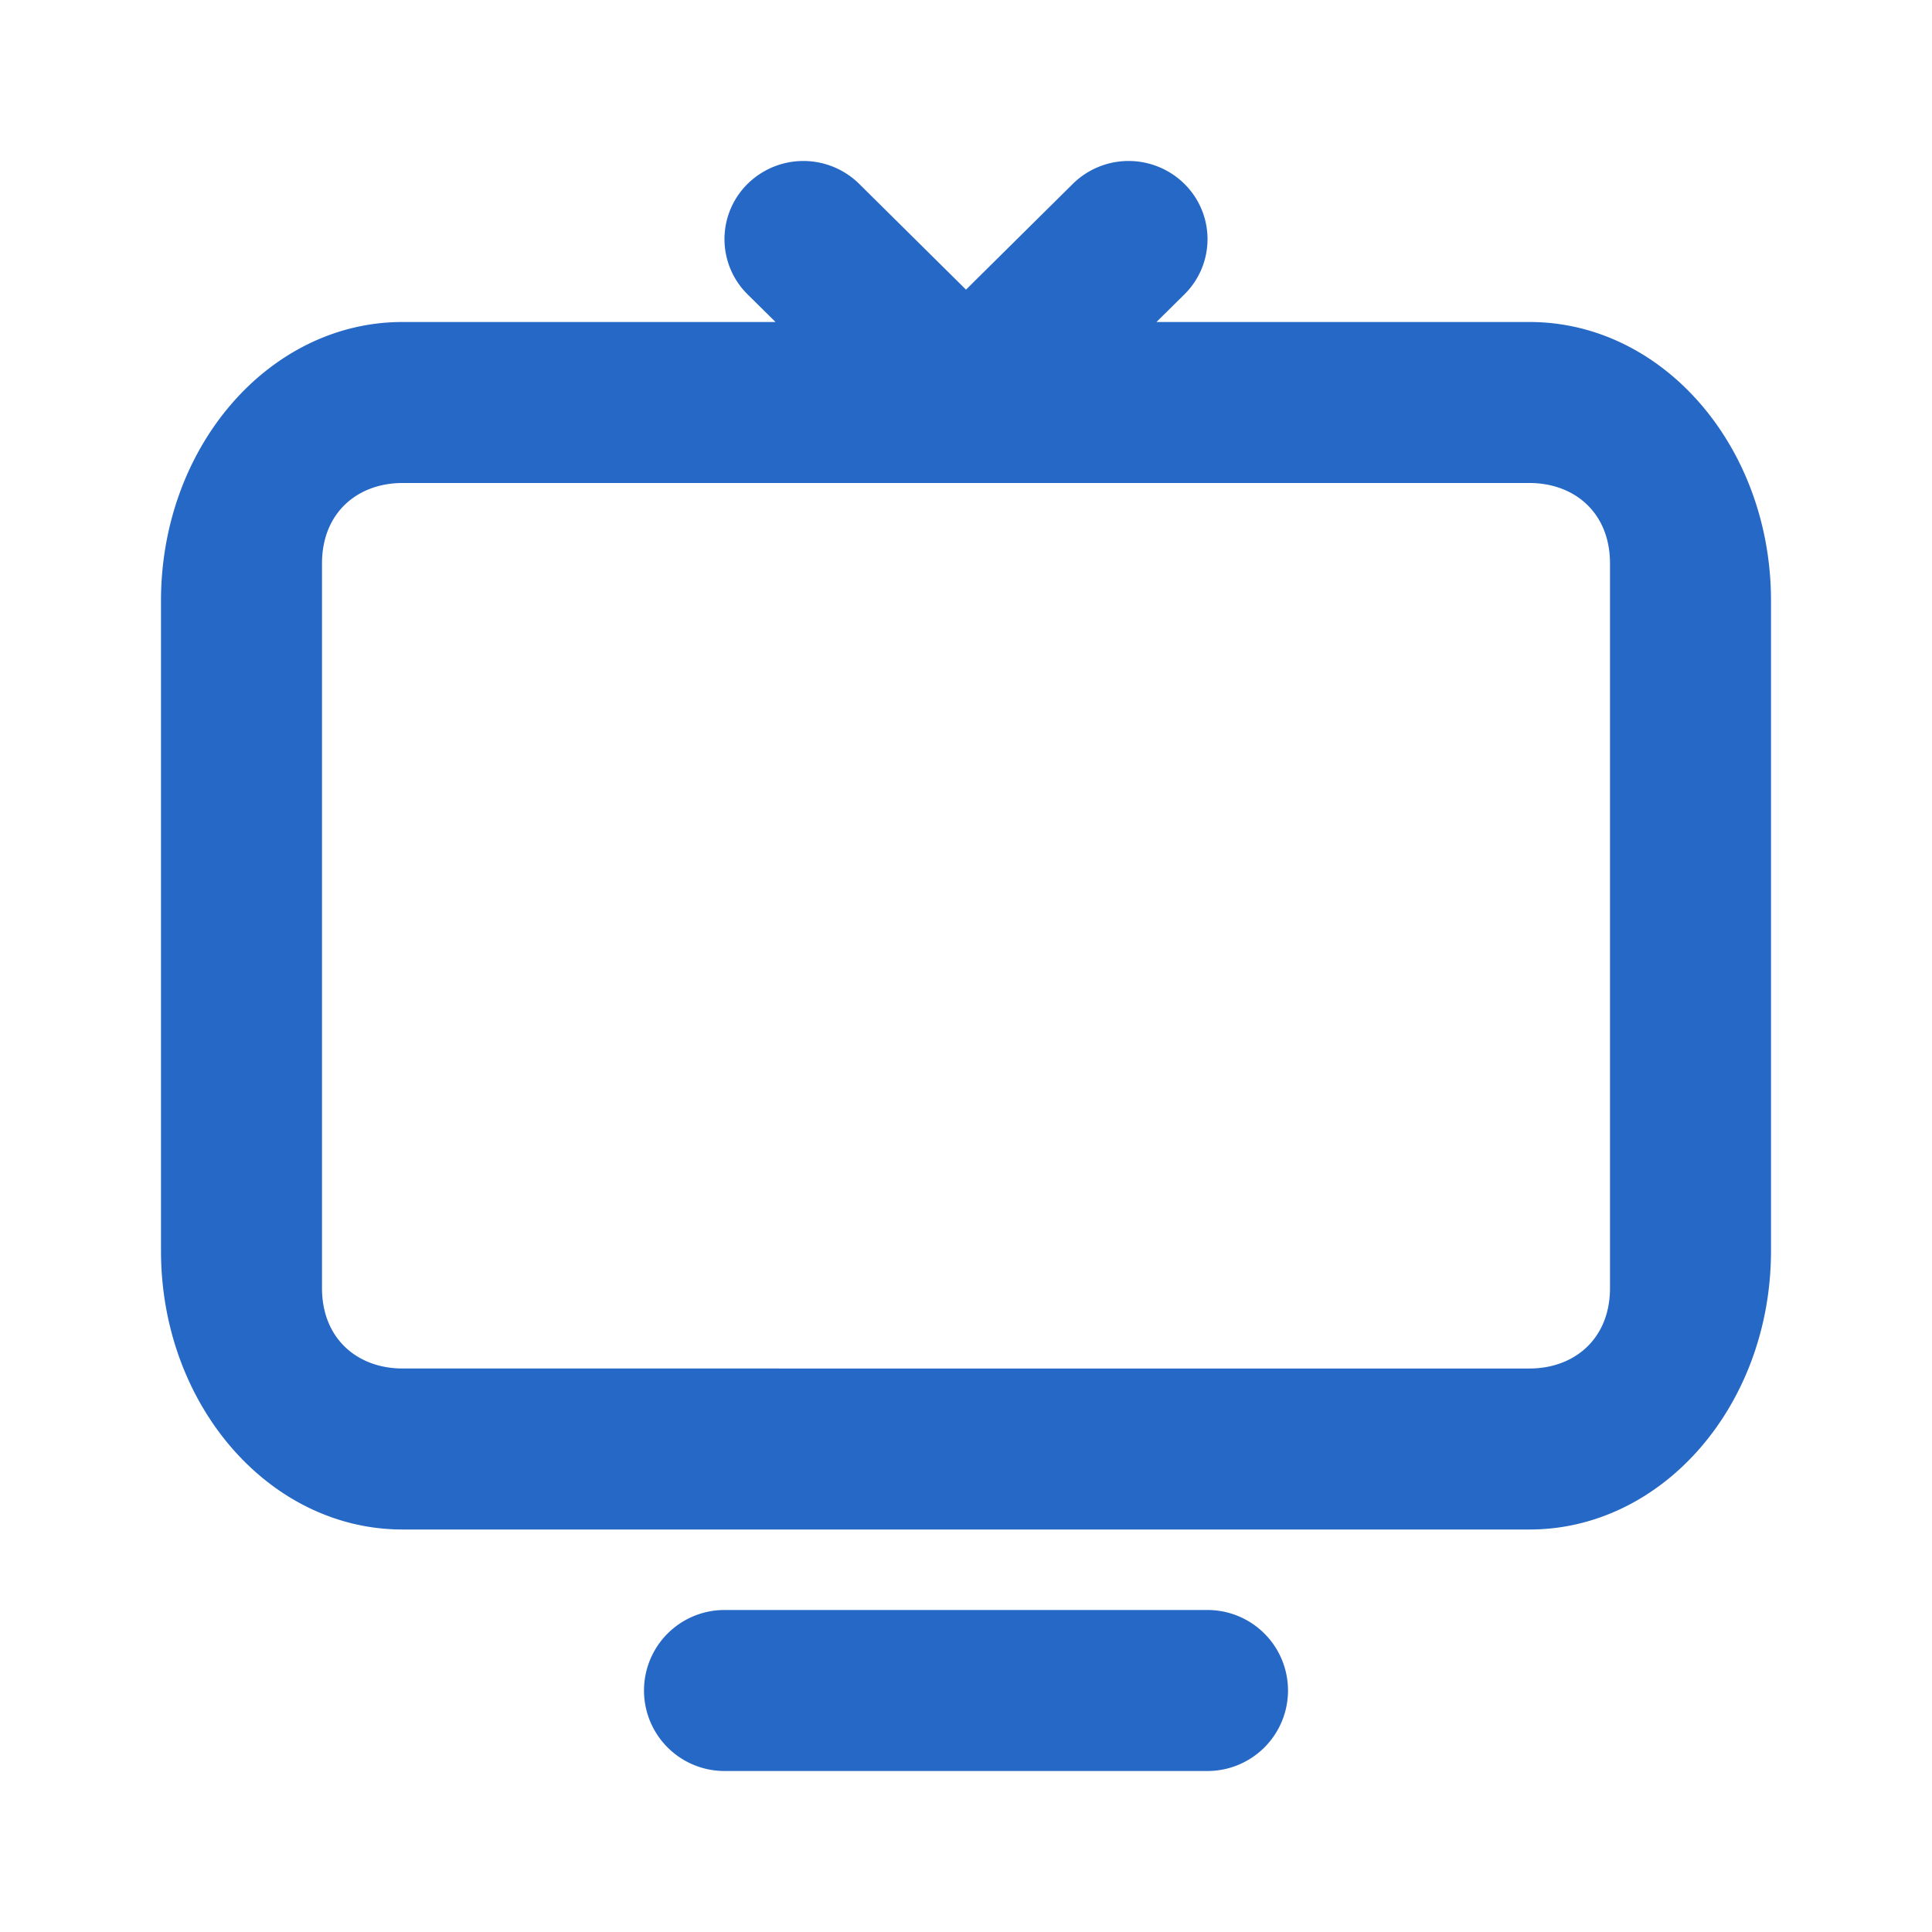<svg xmlns="http://www.w3.org/2000/svg" fill="none" viewBox="0 0 24 24" class="acv-icon"><path fill="#2668C5" fill-rule="evenodd" d="M13.327 2.284a.987.987 0 0 1 1.386 0 .964.964 0 0 1 0 1.373L14.366 4H19c1.657 0 3 1.55 3 3.462v8.076C22 17.45 20.657 19 19 19H5c-1.657 0-3-1.55-3-3.461V7.462C2 5.55 3.343 4 5 4h4.634l-.347-.343a.964.964 0 0 1 0-1.373.987.987 0 0 1 1.386 0L12 3.598l1.327-1.314ZM4 7c0-.637.448-1 1-1h14c.552 0 1 .363 1 1v9c0 .637-.448 1-1 1H5c-.552 0-1-.363-1-1V7Z" clip-rule="evenodd"/><path fill="#2668C5" d="M15 20a1 1 0 1 1 0 2H9a1 1 0 1 1 0-2h6Z"/></svg>